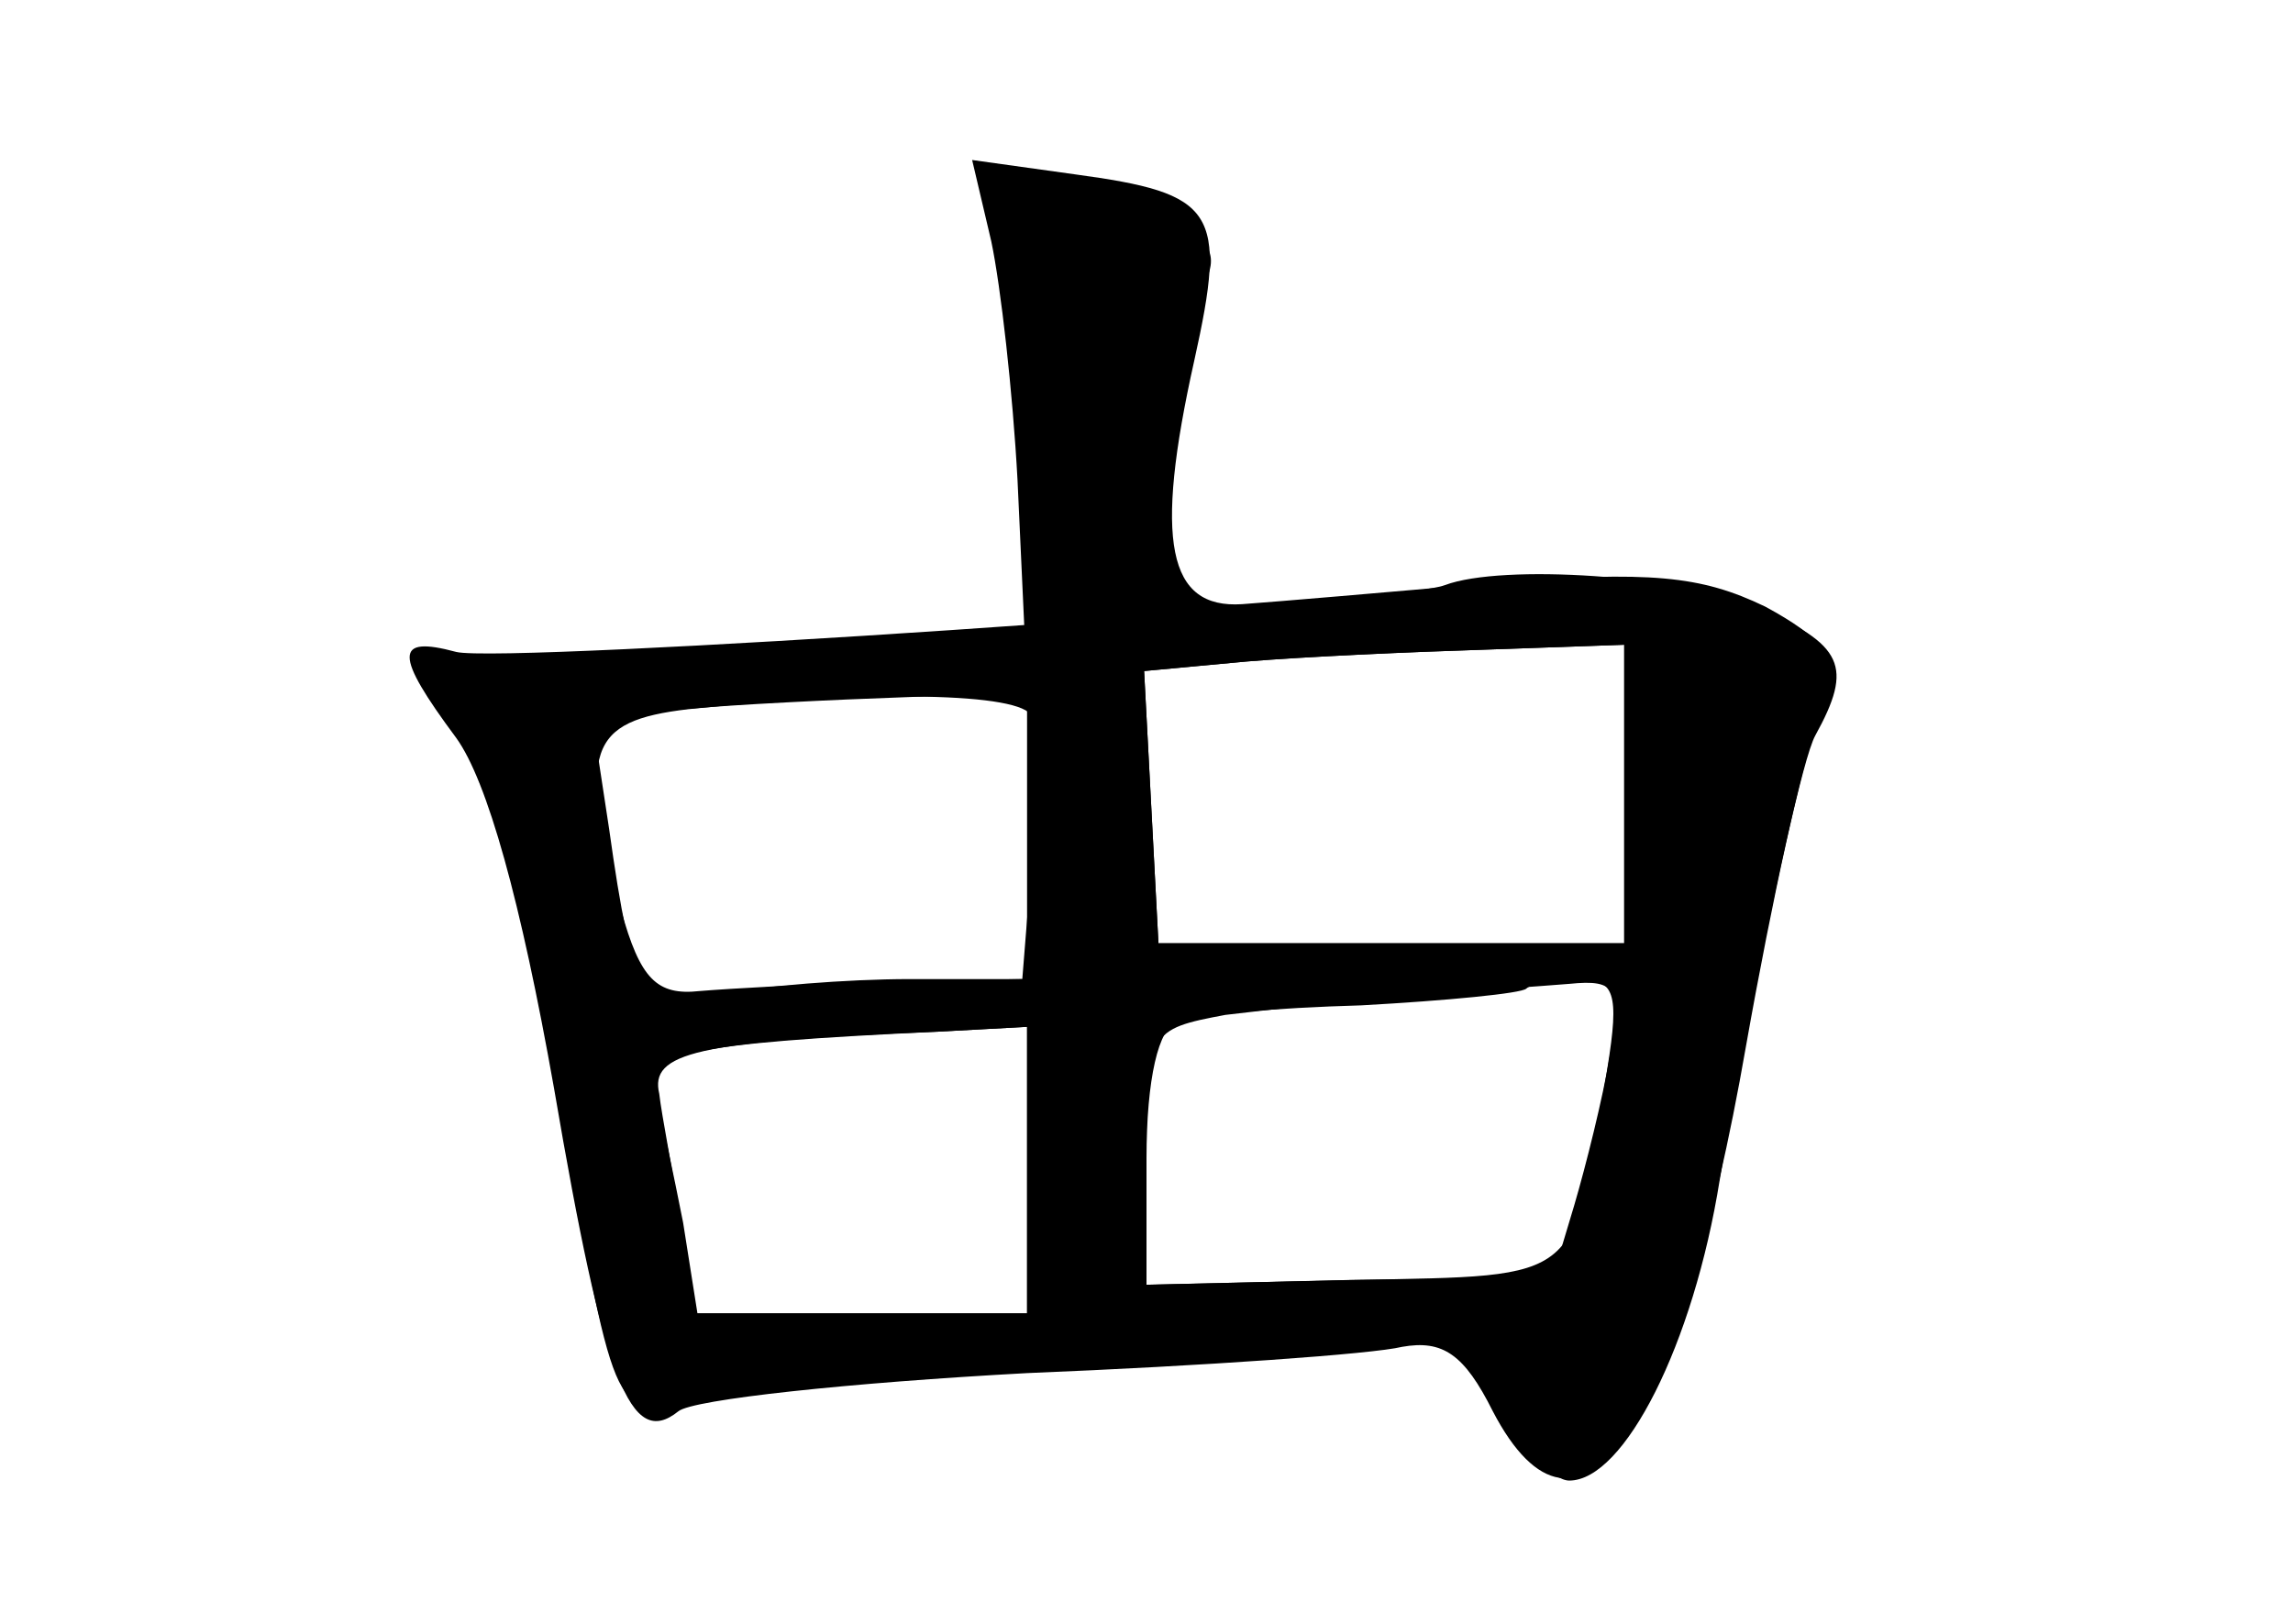 <?xml version="1.0" standalone="no"?>
<!DOCTYPE svg PUBLIC "-//W3C//DTD SVG 20010904//EN"
 "http://www.w3.org/TR/2001/REC-SVG-20010904/DTD/svg10.dtd">
<svg version="1.0" xmlns="http://www.w3.org/2000/svg"
 width="96pt" height="68pt" viewBox="0 0 96 68"
 preserveAspectRatio="xMidYMid meet">
<g transform="translate(0,68) scale(0.1,-0.1)" fill="#000000" stroke="none">
<g id="part-0" class="char-part">
  <path d="M415 579 c4 -19 9 -63 11 -100 l3 -65 -87 -4 c-48 -2 -104 -4 -124
-4 -41 -1 -47 -10 -22 -37 9 -10 24 -65 35 -131 25 -149 26 -151 52 -144 12 2
74 8 137 11 63 3 132 8 153 11 34 4 40 1 55 -26 9 -16 22 -30 29 -30 23 0 52
57 63 126 15 88 36 184 45 206 5 12 -2 21 -26 34 -27 13 -48 15 -113 10 -45
-4 -92 -8 -106 -9 -31 -2 -37 26 -20 102 14 63 9 70 -50 78 l-43 6 8 -34z
m265 -231 l0 -63 -98 0 -97 0 -3 57 -3 57 43 4 c24 2 69 4 101 5 l57 2 0 -62z
m-248 32 c2 -5 1 -32 0 -60 l-4 -50 -56 -1 c-32 -1 -67 -3 -79 -4 -18 -2 -25
5 -33 34 -18 67 -14 79 28 84 77 8 140 7 144 -3z m241 -147 c-15 -91 -9 -87
-106 -89 l-87 -2 0 53 c0 33 5 55 13 57 6 3 41 6 77 7 36 2 67 5 69 7 2 2 12
4 22 4 15 0 17 -6 12 -37z m-243 -43 l0 -60 -70 0 -69 0 -6 38 c-3 20 -8 45
-9 54 -4 17 15 22 117 26 l37 2 0 -60z"/>
</g>
<g id="part-1" class="char-part">
  <path d="M416 601 c-4 -5 -2 -21 4 -36 5 -14 10 -53 10 -86 0 -55 1 -59 24
-59 21 0 24 7 34 63 5 34 13 70 17 80 6 13 -1 20 -29 32 -41 17 -53 18 -60 6z"/>
</g>
<g id="part-2" class="char-part">
  <path d="M605 435 c-20 -8 -394 -33 -414 -28 -26 7 -26 -1 0 -36 13 -18 27
-68 41 -147 21 -123 32 -151 52 -135 6 5 72 12 146 16 74 3 145 8 157 11 17 3
26 -3 38 -27 36 -69 78 -8 106 153 11 62 24 121 29 130 16 29 12 38 -25 54
-31 13 -106 18 -130 9z m75 -87 l0 -63 -98 0 -97 0 -3 57 -3 57 43 4 c24 2 69
4 101 5 l57 2 0 -62z m-250 -18 l0 -60 -49 0 c-27 0 -62 -3 -78 -6 -34 -7 -38
-2 -48 69 l-7 46 38 4 c22 2 63 4 92 5 l52 2 0 -60z m244 -92 c-3 -18 -10 -46
-15 -63 l-9 -30 -85 -1 -85 -2 0 54 c0 52 1 53 33 59 17 2 52 6 77 8 25 2 55
4 67 5 20 2 22 -2 17 -30z m-244 -48 l0 -60 -69 0 -69 0 -6 38 c-4 20 -9 45
-12 54 -5 17 13 21 119 26 l37 2 0 -60z"/>
</g>
</g>
</svg>